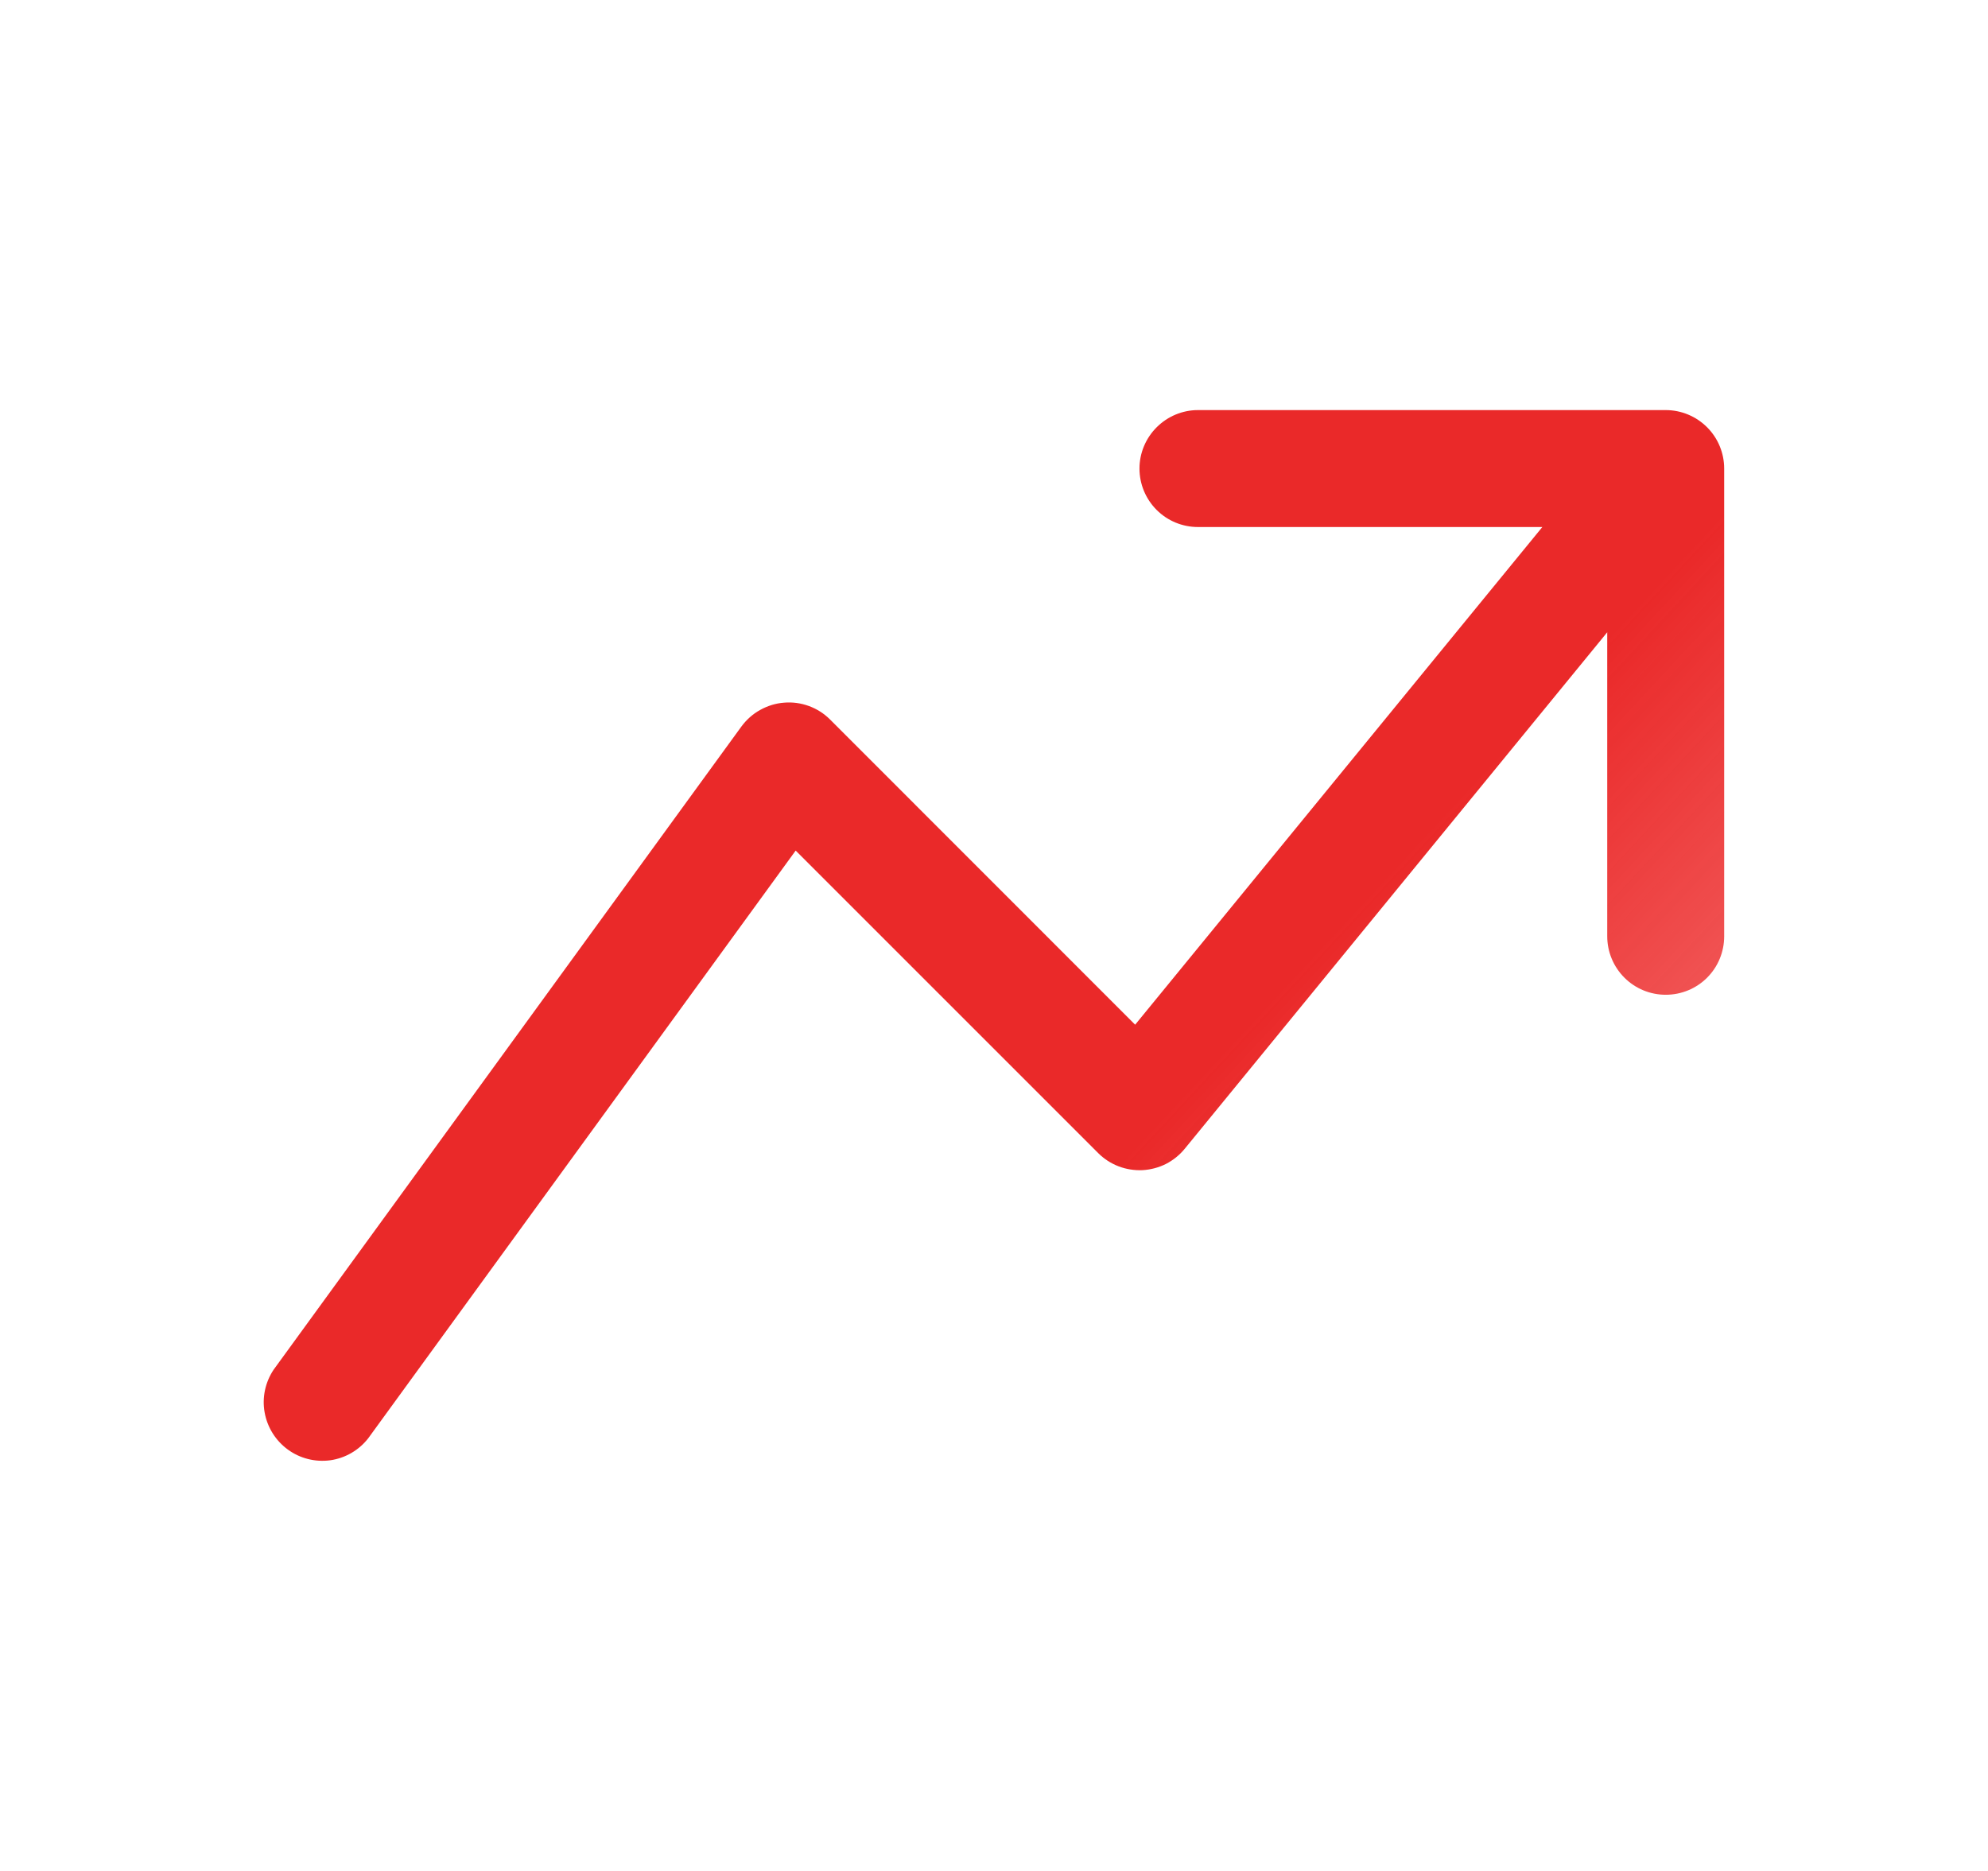 <svg width="17" height="16" viewBox="0 0 17 16" fill="none" xmlns="http://www.w3.org/2000/svg">
<path fill-rule="evenodd" clip-rule="evenodd" d="M9.744 4.007C9.744 3.875 9.797 3.748 9.891 3.654C9.985 3.56 10.112 3.507 10.244 3.507H14.244C14.377 3.507 14.504 3.56 14.598 3.654C14.692 3.748 14.744 3.875 14.744 4.007V8.007C14.744 8.14 14.692 8.267 14.598 8.361C14.504 8.455 14.377 8.507 14.244 8.507C14.112 8.507 13.985 8.455 13.891 8.361C13.797 8.267 13.744 8.14 13.744 8.007V5.407L10.131 9.824C10.087 9.878 10.032 9.922 9.97 9.954C9.908 9.985 9.839 10.003 9.77 10.007C9.7 10.01 9.63 9.999 9.565 9.974C9.5 9.949 9.441 9.911 9.391 9.861L6.804 7.274L3.148 12.301C3.068 12.403 2.952 12.47 2.824 12.488C2.696 12.505 2.566 12.473 2.461 12.396C2.357 12.32 2.286 12.207 2.263 12.079C2.24 11.952 2.268 11.821 2.34 11.713L6.34 6.213C6.383 6.155 6.437 6.106 6.501 6.071C6.564 6.036 6.634 6.014 6.706 6.009C6.778 6.003 6.85 6.013 6.918 6.038C6.986 6.063 7.047 6.102 7.098 6.153L9.707 8.763L13.189 4.507H10.244C10.112 4.507 9.985 4.455 9.891 4.361C9.797 4.267 9.744 4.14 9.744 4.007Z" fill="url(#paint0_linear_221_10253)"/>
<defs>
<linearGradient id="paint0_linear_221_10253" x1="8.5" y1="3.507" x2="17.914" y2="12.246" gradientUnits="userSpaceOnUse">
<stop offset="0.402" stop-color="#E60000" stop-opacity="0.84"/>
<stop offset="1" stop-color="#FFB6B6"/>
</linearGradient>
</defs>
</svg>
